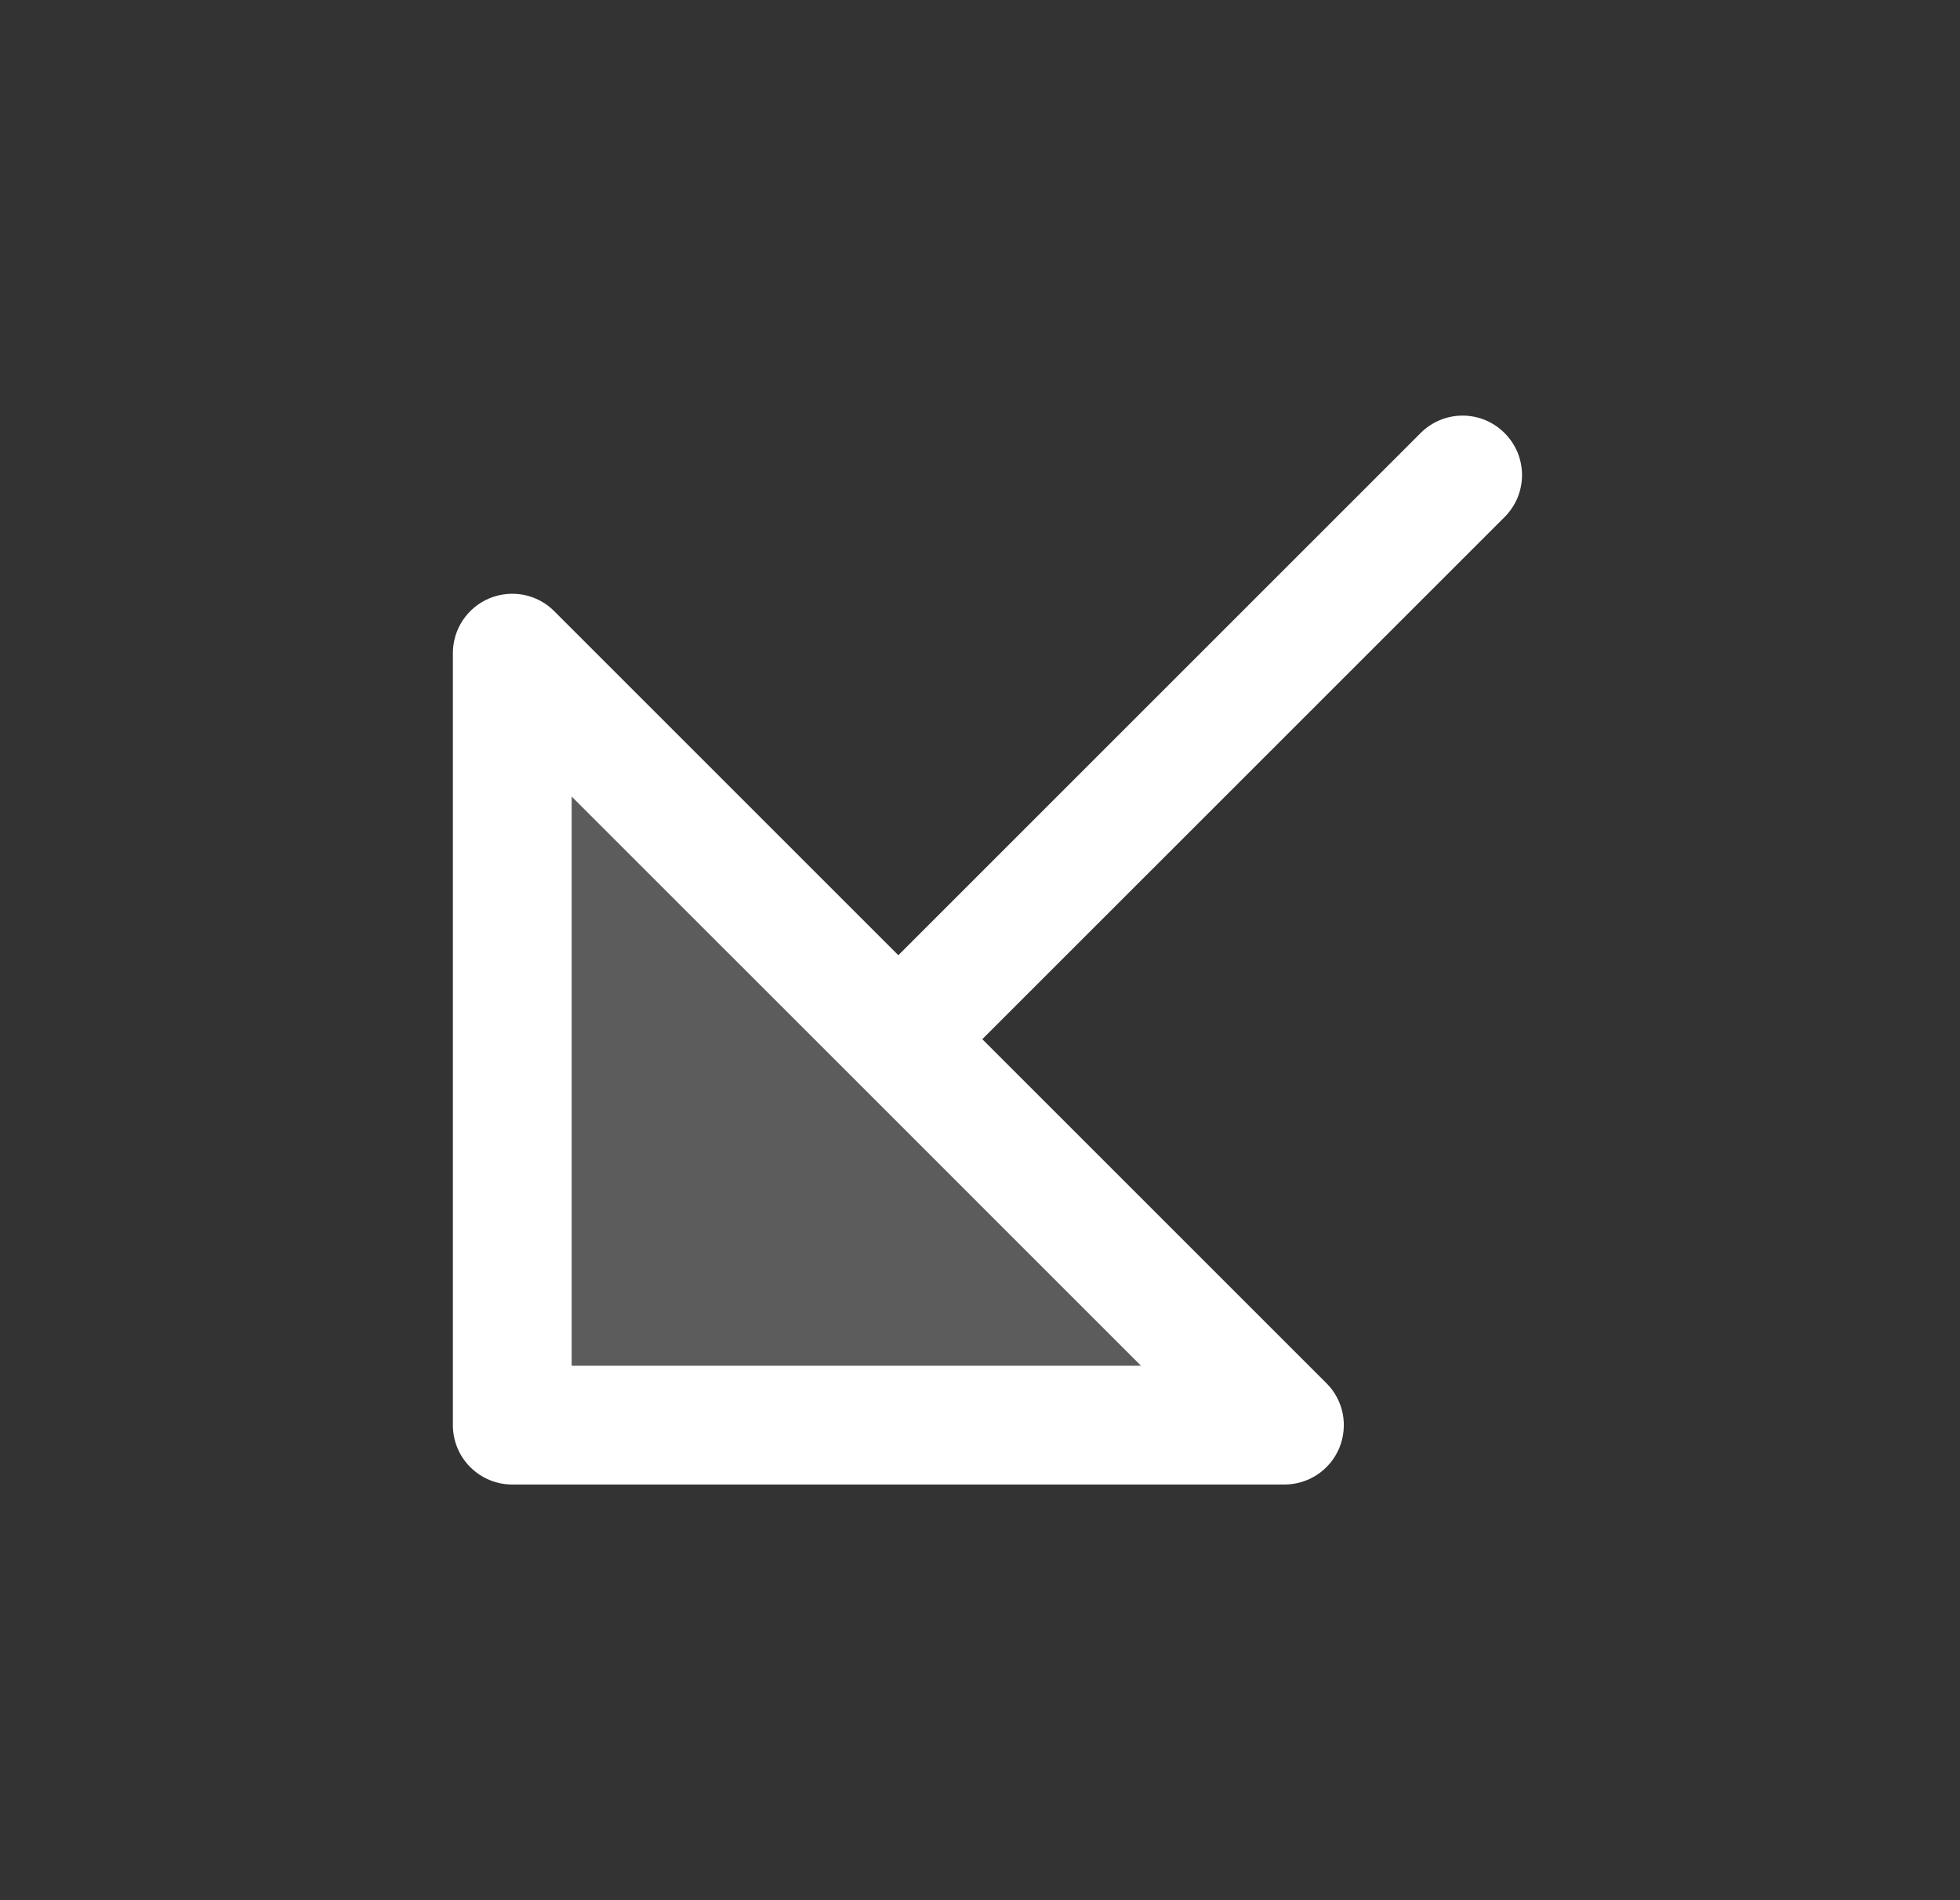 <svg width="33" height="32" viewBox="0 0 33 32" fill="none" xmlns="http://www.w3.org/2000/svg">
<rect x="0" y="0" width="33" height="32" fill="#333333" stroke="none"/>
<path opacity="0.2" d="M21.625 24H8.625V11L21.625 24Z" fill="white"/>
<path d="M25.332 7.293C25.24 7.2 25.129 7.126 25.008 7.075C24.887 7.025 24.756 6.999 24.625 6.999C24.494 6.999 24.363 7.025 24.242 7.075C24.121 7.126 24.01 7.2 23.918 7.293L15.125 16.086L9.332 10.293C9.193 10.152 9.014 10.057 8.82 10.018C8.626 9.98 8.425 10 8.242 10.075C8.059 10.151 7.903 10.28 7.793 10.444C7.683 10.609 7.625 10.802 7.625 11V24C7.625 24.265 7.73 24.52 7.918 24.707C8.105 24.895 8.36 25 8.625 25H21.625C21.823 25 22.016 24.942 22.181 24.832C22.346 24.722 22.474 24.566 22.55 24.383C22.625 24.2 22.645 23.999 22.607 23.805C22.568 23.611 22.473 23.432 22.332 23.293L16.539 17.5L25.332 8.708C25.425 8.615 25.499 8.504 25.55 8.383C25.6 8.262 25.626 8.131 25.626 8C25.626 7.869 25.6 7.739 25.55 7.617C25.499 7.496 25.425 7.385 25.332 7.293ZM9.625 23V13.414L14.418 18.206L19.211 23H9.625Z" fill="white"/>
</svg>
